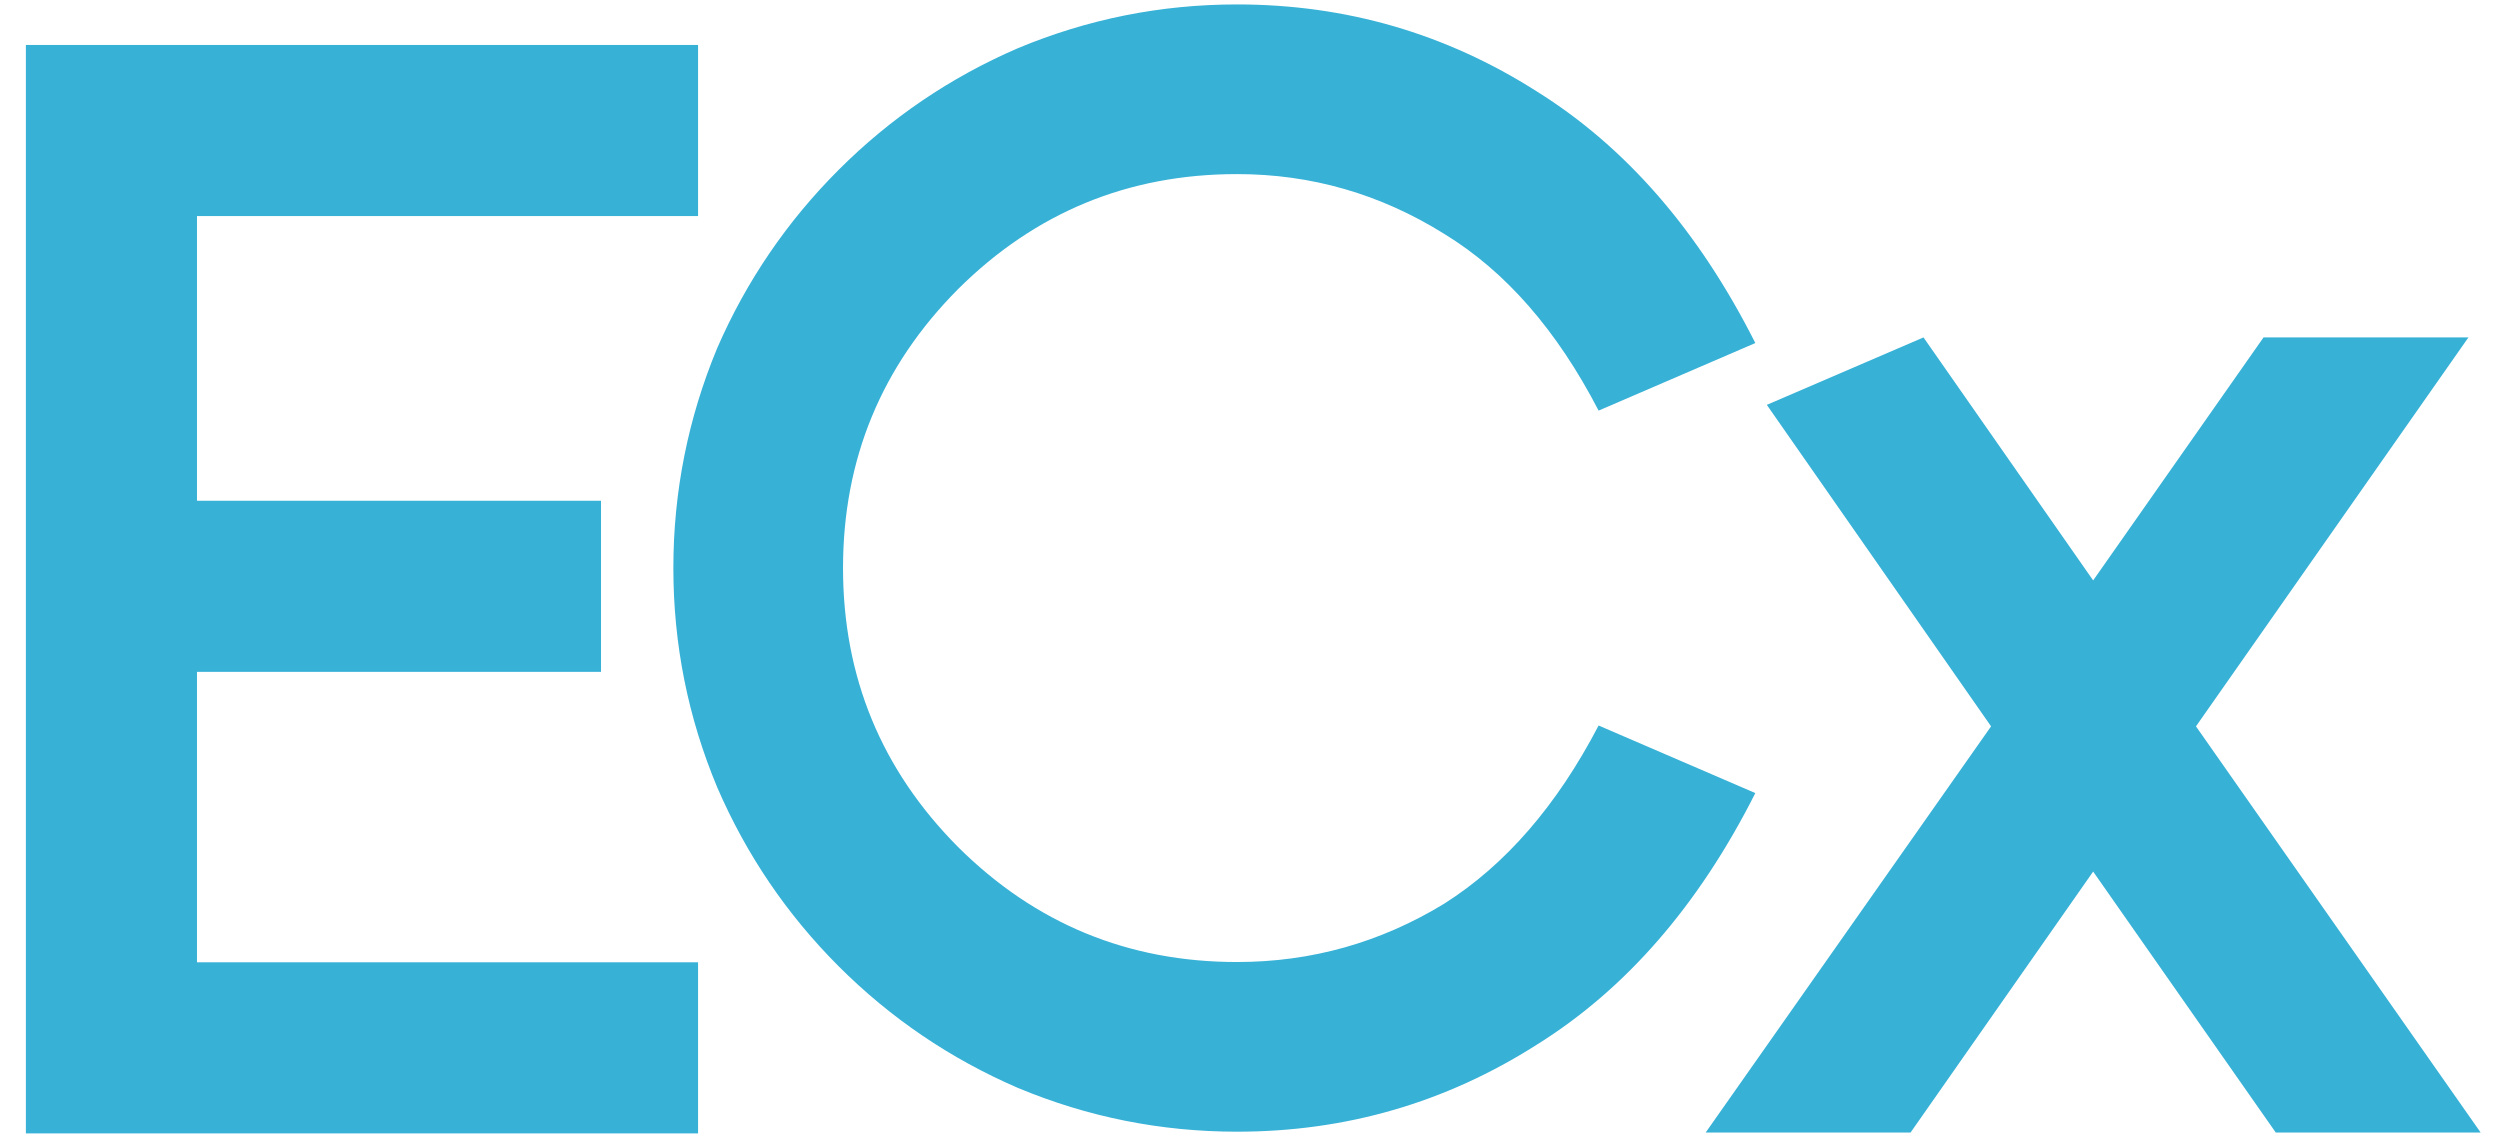 <?xml version="1.0" encoding="UTF-8" standalone="no"?>
<!DOCTYPE svg PUBLIC "-//W3C//DTD SVG 1.1//EN" "http://www.w3.org/Graphics/SVG/1.1/DTD/svg11.dtd">
<svg width="100%" height="100%" viewBox="0 0 2315 1058" version="1.1" xmlns="http://www.w3.org/2000/svg" xmlns:xlink="http://www.w3.org/1999/xlink" xml:space="preserve" xmlns:serif="http://www.serif.com/" style="fill-rule:evenodd;clip-rule:evenodd;stroke-linejoin:round;stroke-miterlimit:2;">
    <g transform="matrix(0.64,0,0,0.64,0,0)">
        <g id="Layer-2" serif:id="Layer 2">
        </g>
        <g id="Artboard1" transform="matrix(1,0,0,1,-685,-1696)">
            <rect x="685" y="1696" width="3616" height="1652" style="fill:none;"/>
            <g id="Layer-1" serif:id="Layer 1" transform="matrix(4.167,0,0,4.167,0,0)">
                <g transform="matrix(1,0,0,1,406.771,482.029)">
                    <path d="M0,259.109L0,318.519L-233.397,318.519L-233.397,-59.41L0,-59.41L0,-0L-173.987,-0L-173.987,98.851L-33.699,98.851L-33.699,158.261L-173.987,158.261L-173.987,259.109L0,259.109Z" style="fill:rgb(55,177,214);fill-rule:nonzero;"/>
                </g>
                <g transform="matrix(1,0,0,1,593.898,467.456)">
                    <path d="M0,273.588C25.793,273.588 49.757,266.848 71.892,253.368C93.192,239.888 111.083,219.256 125.56,191.462L179.978,214.926C160.34,253.867 135.046,282.991 104.093,302.294C72.473,322.432 37.775,332.498 0,332.498C-26.46,332.498 -51.84,327.42 -76.135,317.272C-99.599,307.123 -120.318,293.058 -138.291,275.085C-156.264,257.112 -170.329,236.393 -180.478,212.93C-190.63,188.634 -195.704,163.254 -195.704,136.793C-195.704,110.334 -190.63,84.873 -180.478,60.409C-170.329,37.112 -156.264,16.476 -138.291,-1.497C-120.318,-19.47 -99.599,-33.531 -76.135,-43.684C-51.84,-53.832 -26.46,-58.91 0,-58.91C37.775,-58.91 72.473,-48.839 104.093,-28.706C135.046,-9.399 160.34,19.721 179.978,58.662L125.56,82.126C111.083,54.169 93.192,33.7 71.892,20.72C49.757,6.908 25.793,0.001 0,0.001C-37.779,0.001 -70.062,13.316 -96.854,39.941C-123.481,66.735 -136.793,99.02 -136.793,136.793C-136.793,174.572 -123.481,206.856 -96.854,233.648C-70.062,260.275 -37.779,273.588 0,273.588" style="fill:rgb(55,177,214);fill-rule:nonzero;"/>
                </g>
                <g transform="matrix(1,0,0,1,1021.48,800.25)">
                    <path d="M0,-276.083L-94.606,-141.037L4.244,0L-66.898,0L-130.303,-90.613L-193.707,0L-264.85,0L-165.749,-141.037L-243.615,-252.668L-189.214,-276.083L-130.303,-191.711L-71.143,-276.083L0,-276.083Z" style="fill:rgb(55,177,214);fill-rule:nonzero;"/>
                </g>
            </g>
        </g>
    </g>
</svg>
